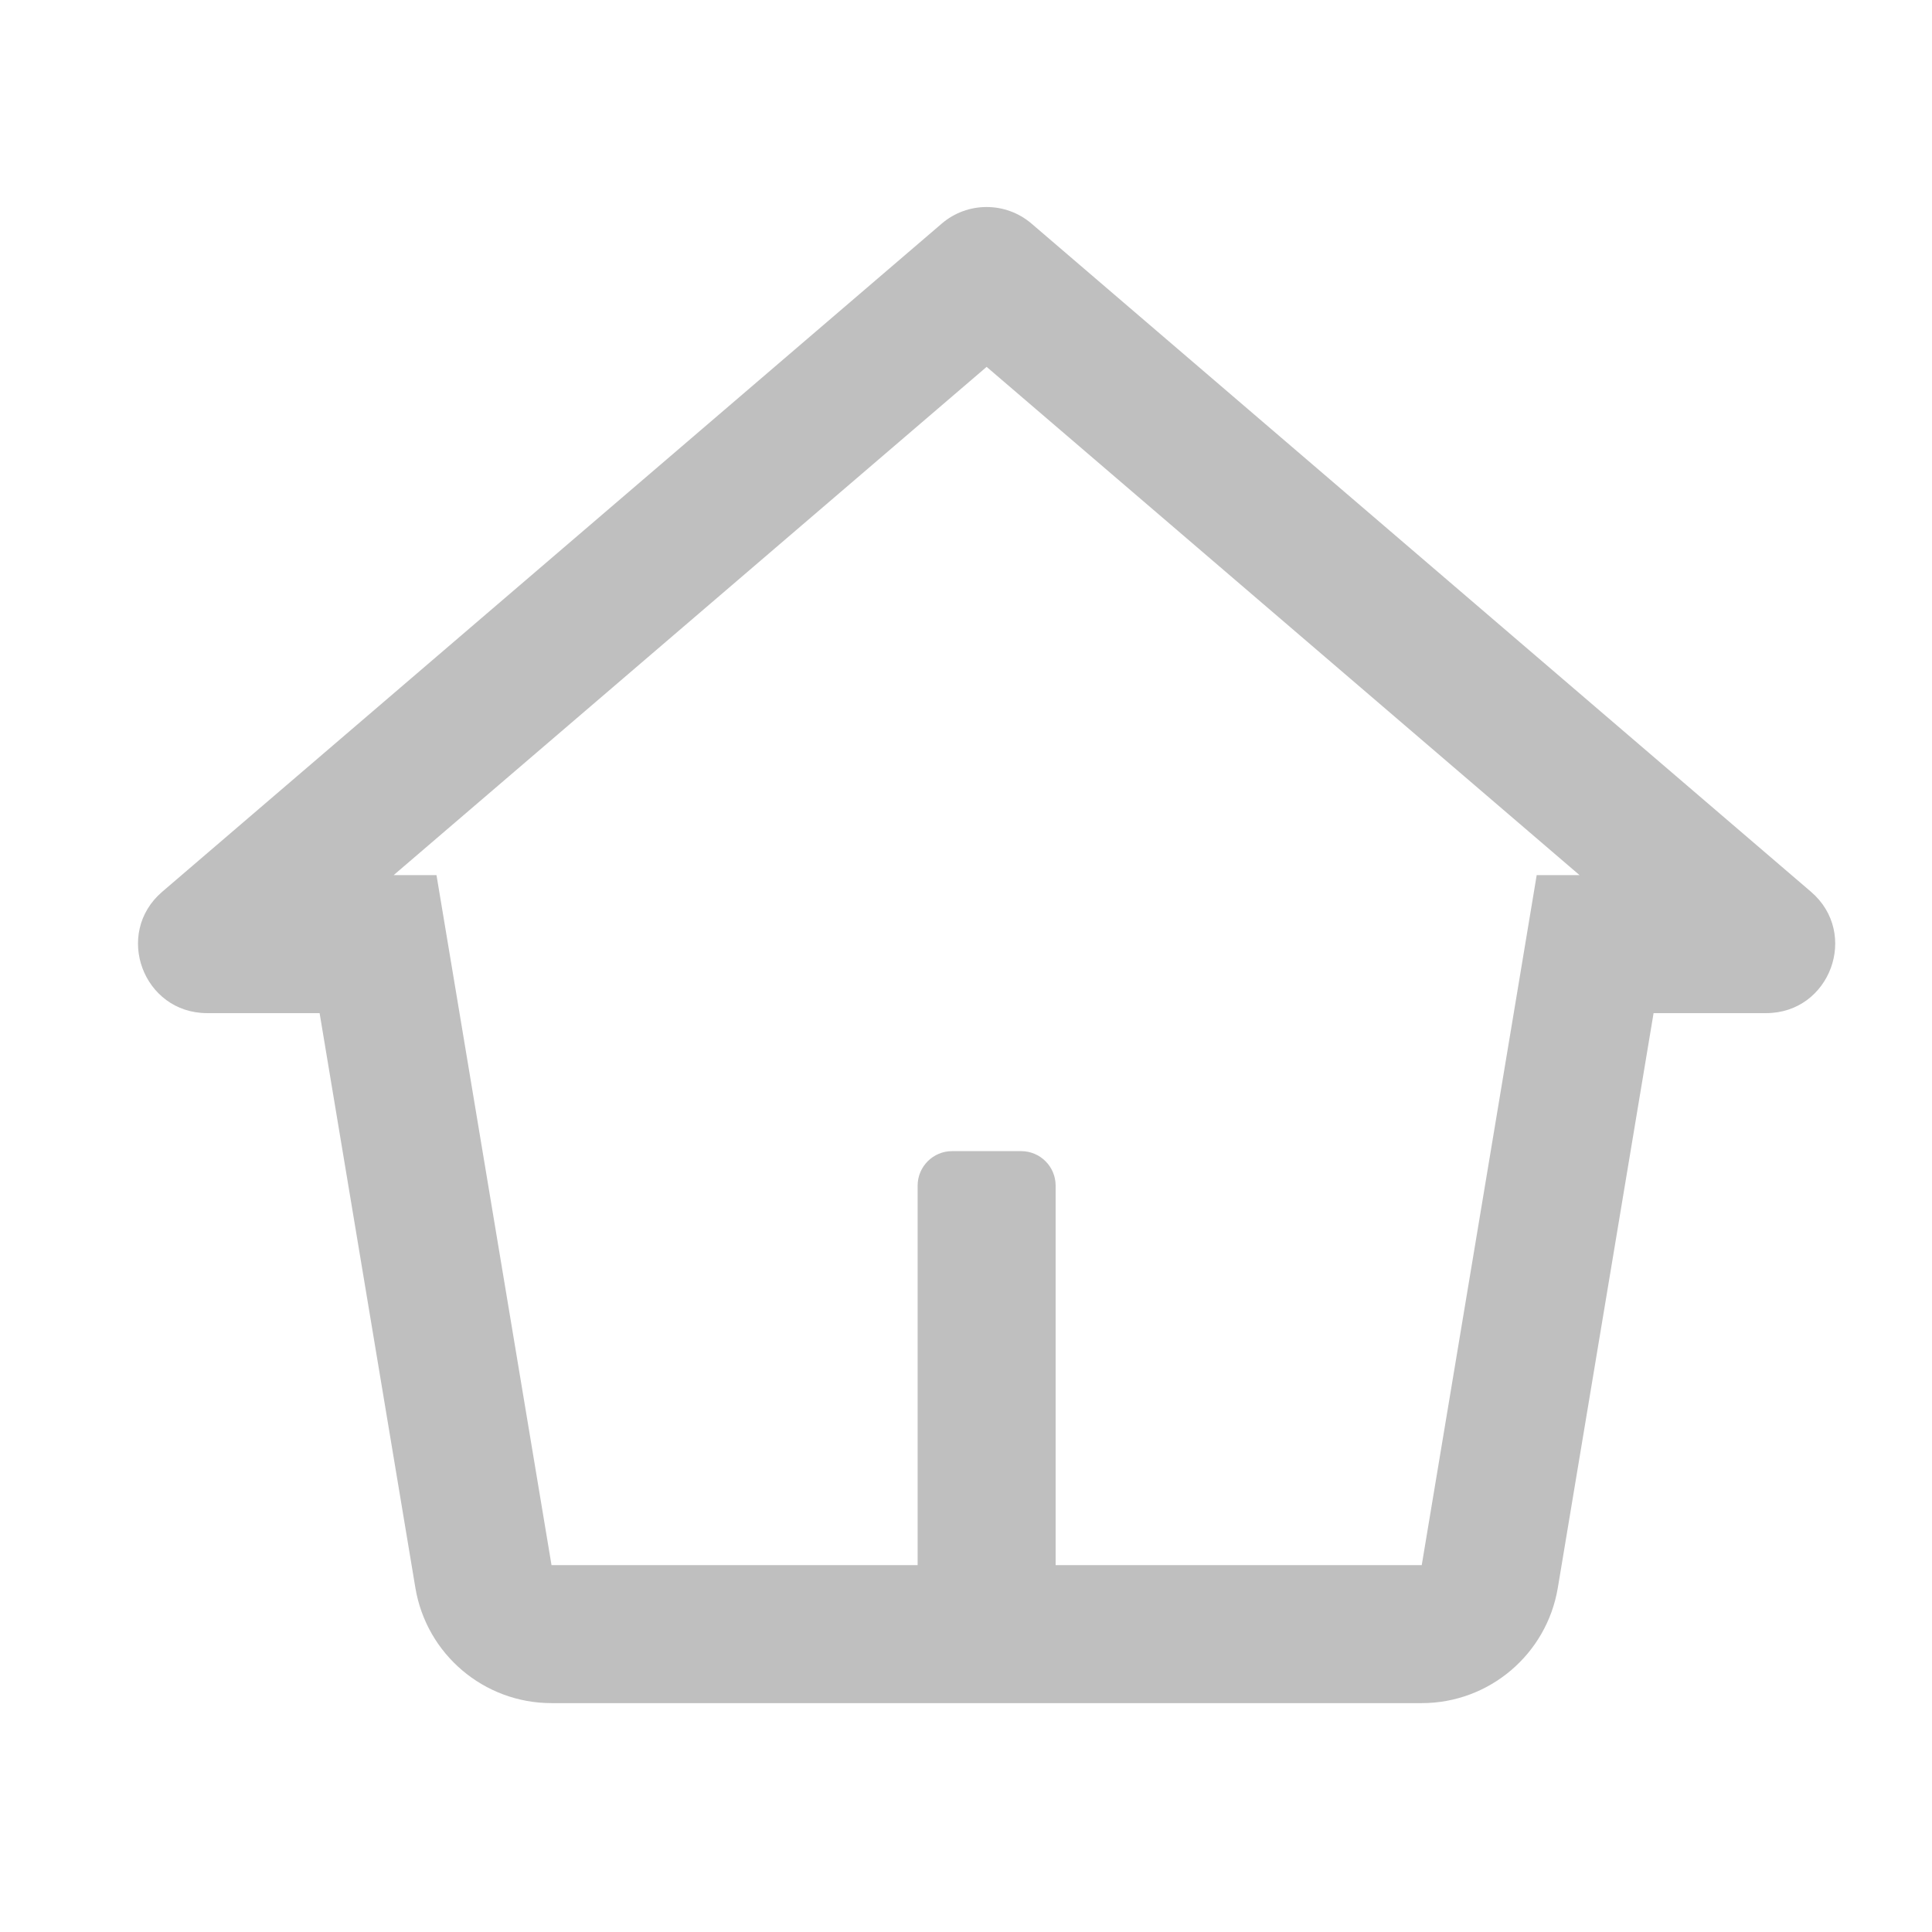 <svg width="28" height="28" viewBox="0 0 28 28" fill="none" xmlns="http://www.w3.org/2000/svg">
<path fill-rule="evenodd" clip-rule="evenodd" d="M6.605 14.354L6.326 12.683H5.705L14.299 5.317L22.892 12.683H22.271L21.993 14.354L20.605 22.683H15.299V17.183C15.299 16.907 15.075 16.683 14.799 16.683H13.799C13.523 16.683 13.299 16.907 13.299 17.183V22.683H7.993L6.605 14.354ZM13.299 24.683H7.993C7.015 24.683 6.181 23.976 6.02 23.012L4.632 14.683H3.002C2.074 14.683 1.646 13.528 2.351 12.924L13.648 3.241C14.022 2.92 14.575 2.92 14.95 3.241L26.246 12.924C26.951 13.528 26.524 14.683 25.596 14.683H23.965L22.577 23.012C22.416 23.976 21.582 24.683 20.605 24.683H15.299H13.299Z" fill="#BFBFBF"/>
</svg>
